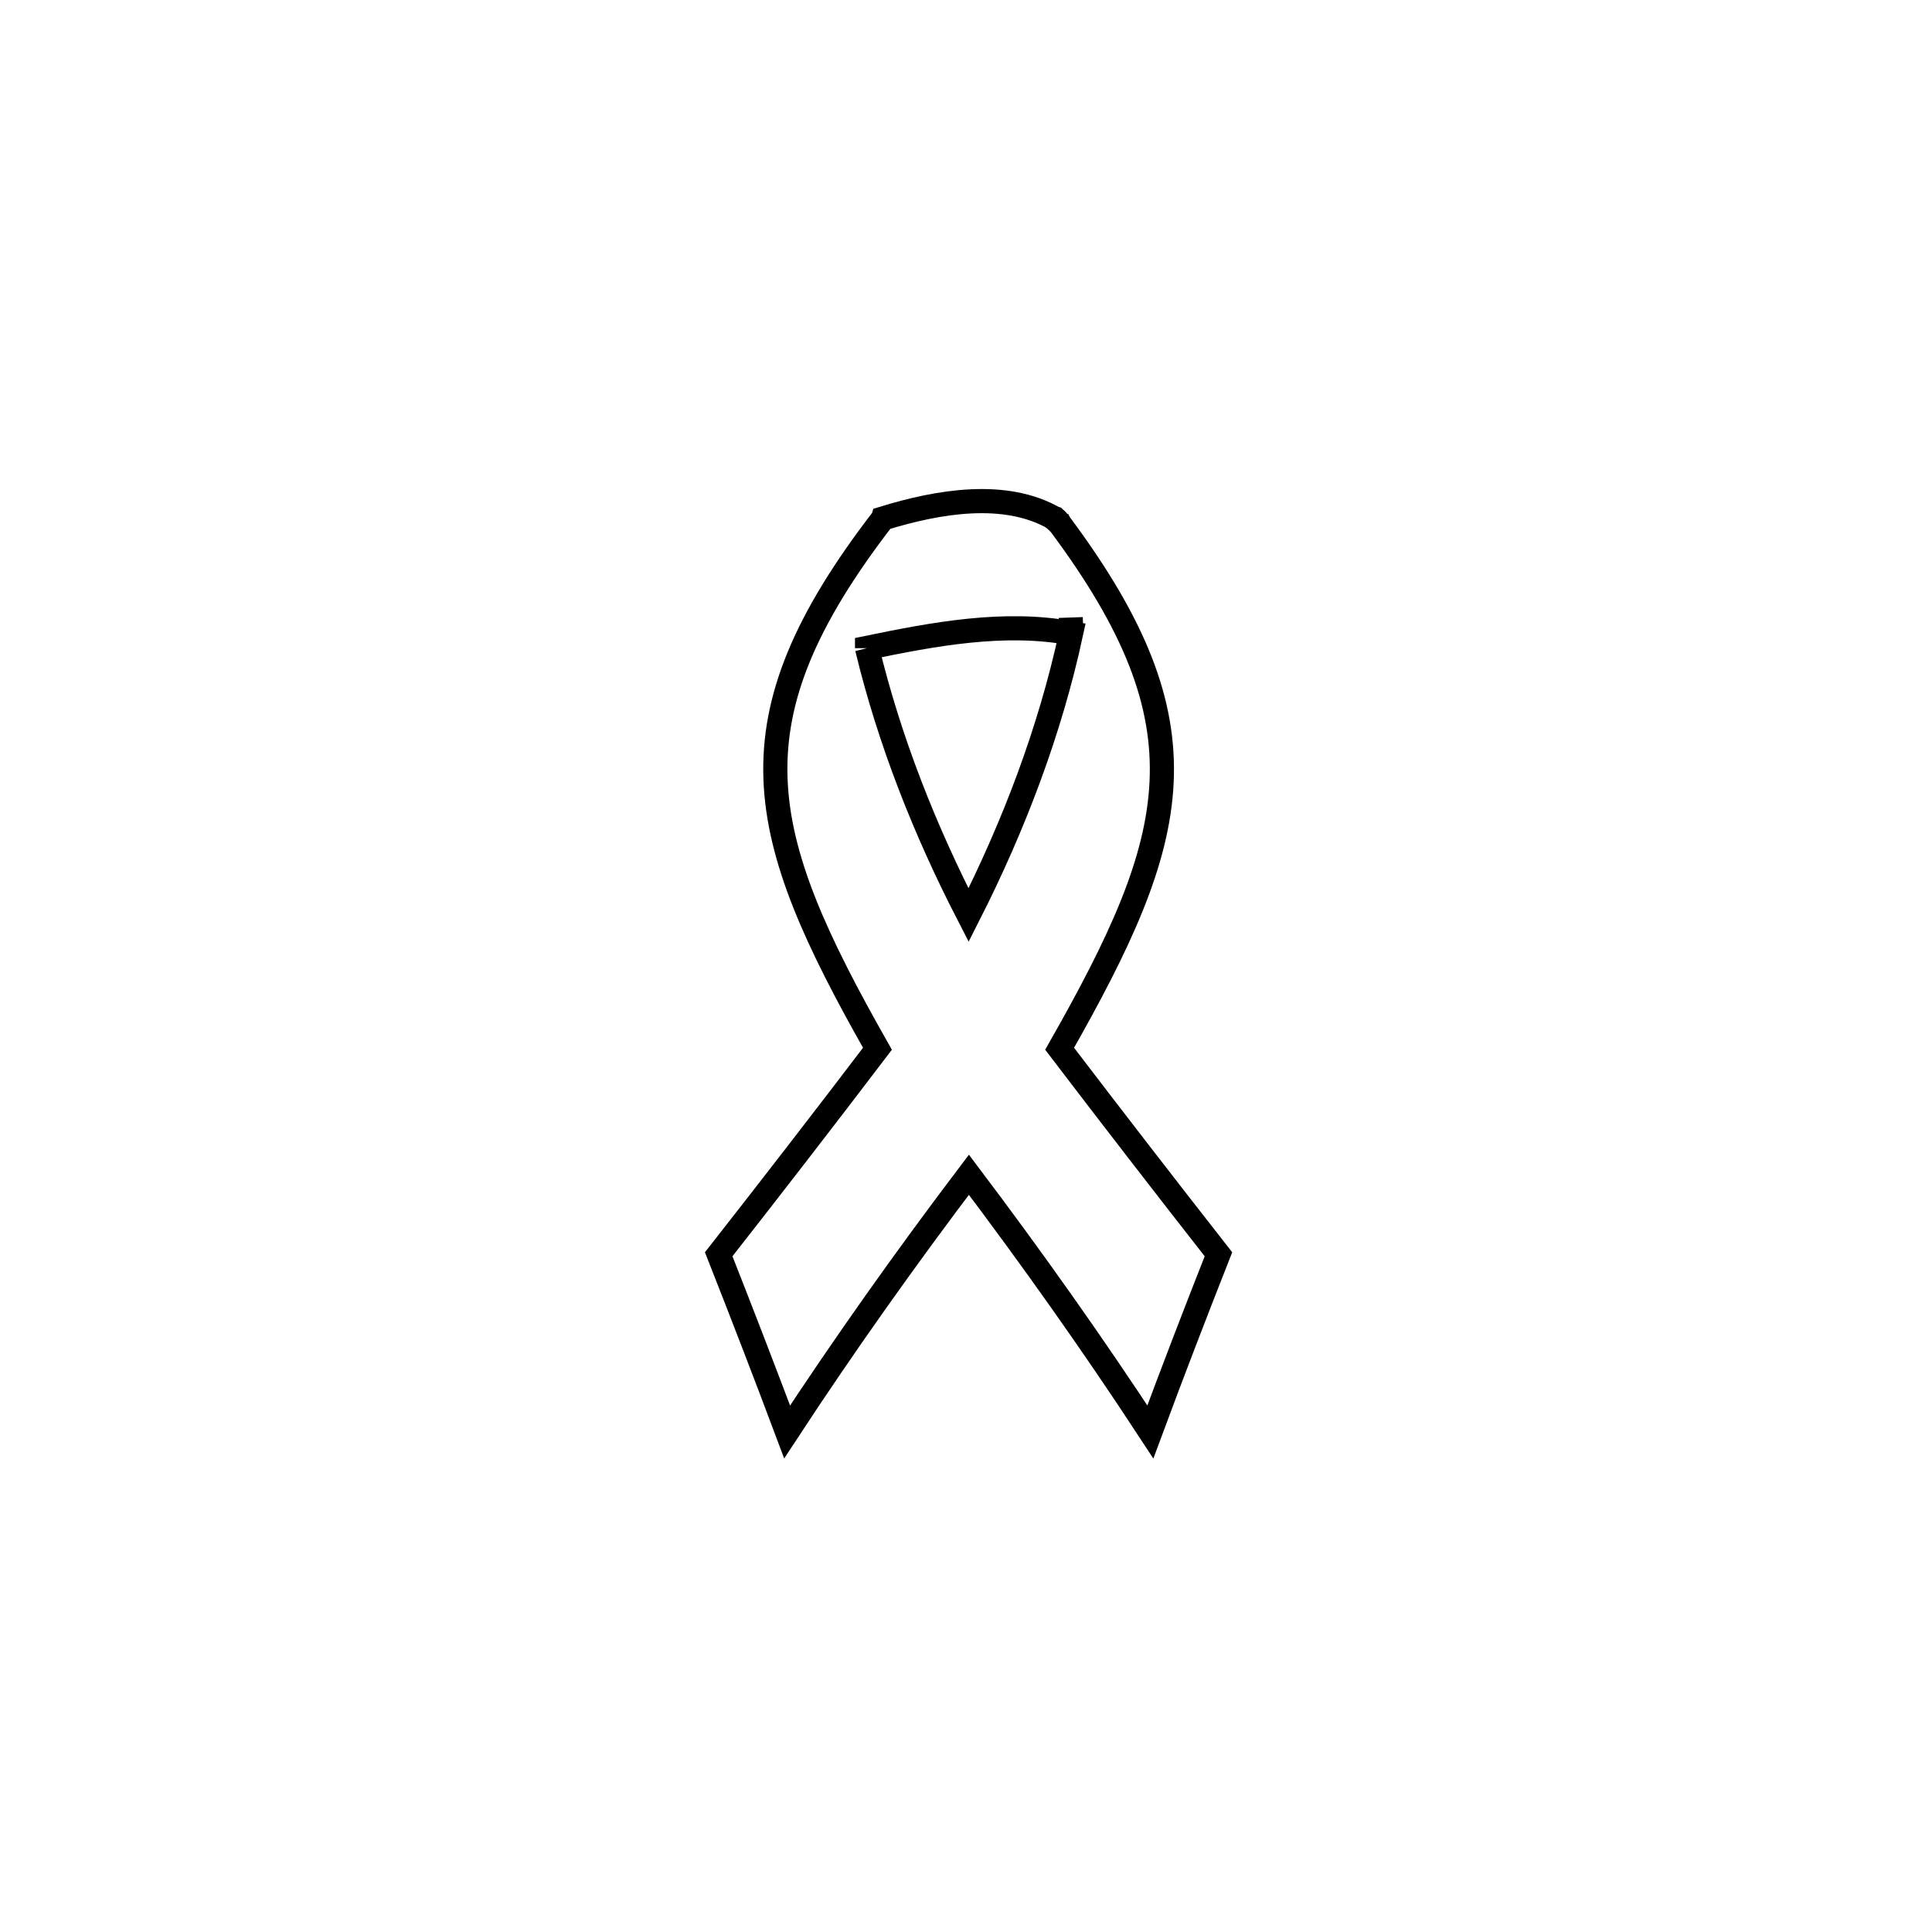 <svg xmlns="http://www.w3.org/2000/svg" viewBox="0.0 0.0 24.0 24.0" height="200px" width="200px"><path fill="none" stroke="black" stroke-width=".3" stroke-opacity="1.0"  filling="0" d="M13.146 6.483 L13.146 6.483 C13.146 6.485 13.146 6.486 13.146 6.488 L13.146 6.488 C13.129 6.472 13.111 6.456 13.094 6.44 L13.094 6.44 C13.098 6.441 13.102 6.443 13.107 6.444 L13.107 6.444 C13.12 6.457 13.133 6.47 13.146 6.483 L13.146 6.483"></path>
<path fill="none" stroke="black" stroke-width=".3" stroke-opacity="1.0"  filling="0" d="M13.163 6.505 L13.163 6.505 C15.039 9.017 14.665 10.387 13.163 13.028 L13.163 13.028 C13.815 13.883 14.473 14.734 15.136 15.581 L15.136 15.581 C14.847 16.314 14.564 17.049 14.29 17.788 L14.29 17.788 C13.576 16.698 12.821 15.633 12.036 14.593 L12.036 14.593 C11.249 15.633 10.493 16.697 9.778 17.788 L9.778 17.788 C9.501 17.05 9.217 16.315 8.928 15.581 L8.928 15.581 C9.591 14.735 10.249 13.884 10.9 13.028 L10.9 13.028 C9.375 10.34 9.024 8.965 10.97 6.44 L10.97 6.44 C10.963 6.464 10.955 6.489 10.948 6.514 L10.948 6.514 C10.955 6.489 10.963 6.464 10.97 6.44 L10.97 6.44 C11.65 6.23 12.492 6.084 13.106 6.444 L13.106 6.444 C13.102 6.443 13.098 6.441 13.094 6.44 L13.094 6.44 C13.111 6.456 13.128 6.472 13.146 6.488 L13.15 6.488 C13.151 6.489 13.153 6.491 13.155 6.492 L13.155 6.492 C13.157 6.496 13.16 6.5 13.163 6.505 L13.163 6.505"></path>
<path fill="none" stroke="black" stroke-width=".3" stroke-opacity="1.0"  filling="0" d="M13.306 7.844 L13.306 7.844 C13.304 7.787 13.303 7.729 13.301 7.671 L13.301 7.671 C13.303 7.729 13.304 7.787 13.306 7.844 L13.306 7.844"></path>
<path fill="none" stroke="black" stroke-width=".3" stroke-opacity="1.0"  filling="0" d="M10.771 8.052 L10.771 8.048 C11.6 7.877 12.473 7.712 13.306 7.866 L13.306 7.866 C13.044 9.08 12.594 10.26 12.032 11.368 L12.032 11.368 C11.49 10.317 11.048 9.202 10.771 8.052 L10.771 8.052"></path></svg>